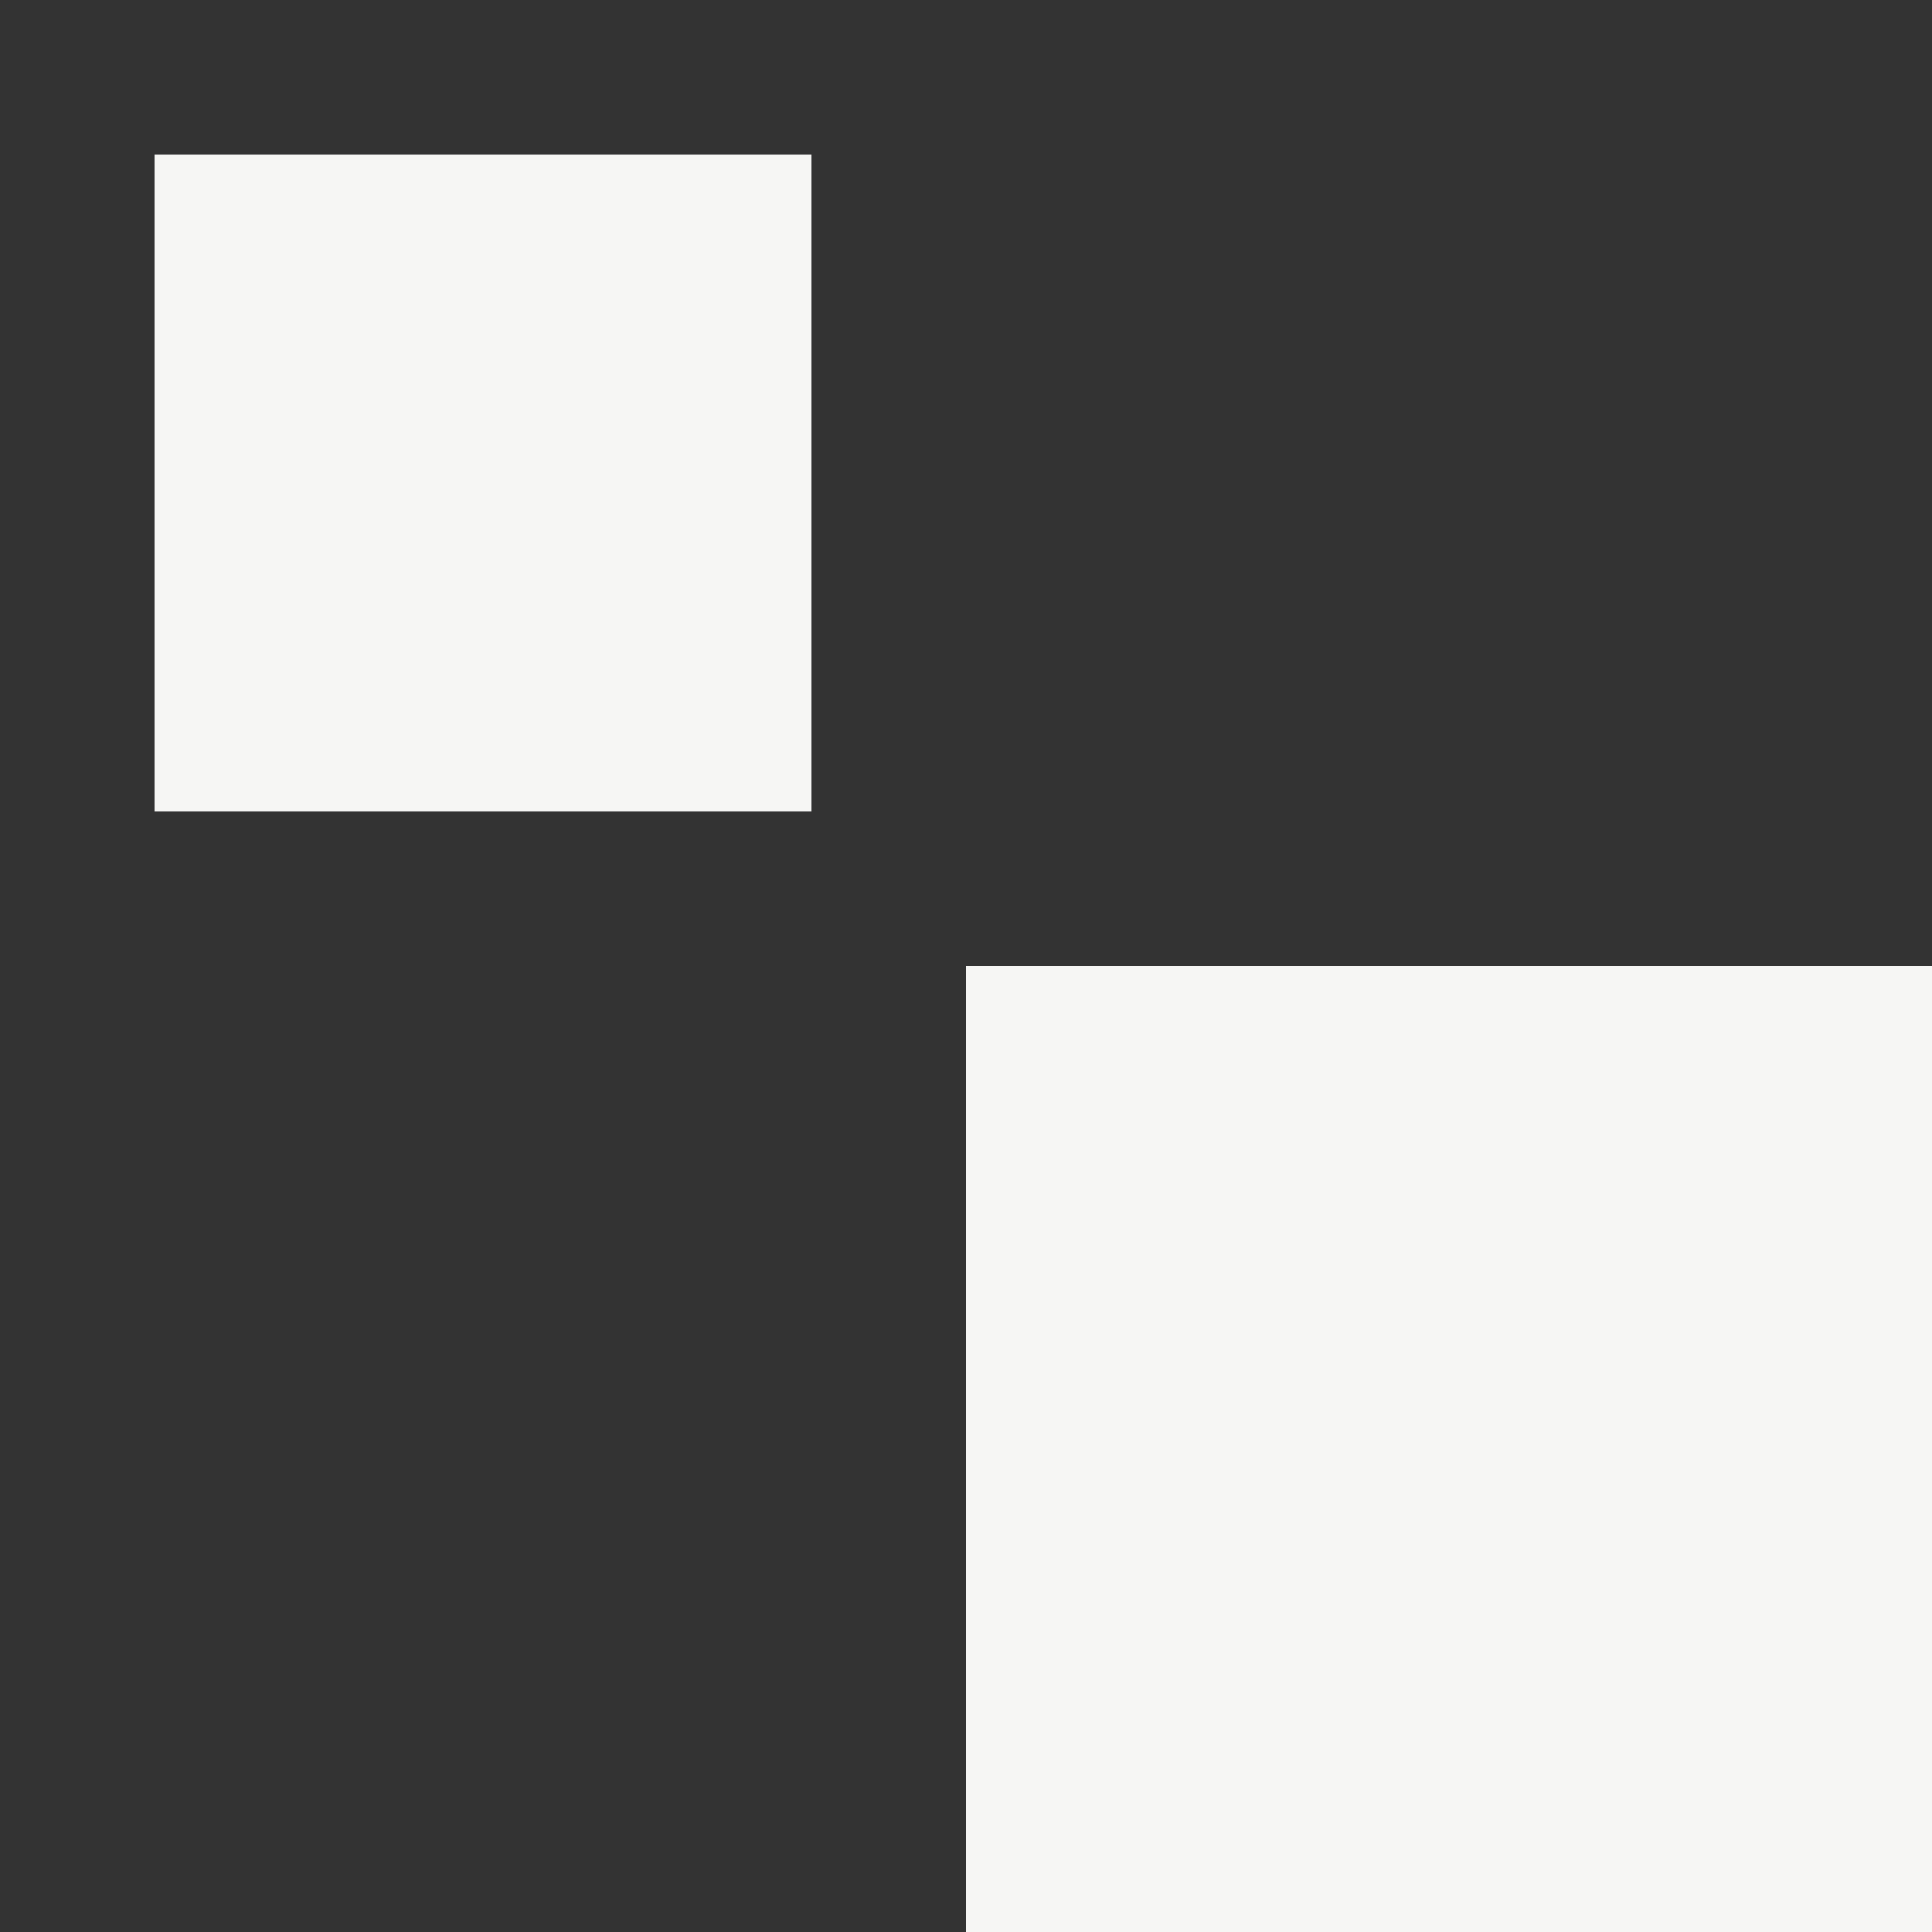 <?xml version="1.0" encoding="UTF-8"?>
<svg xmlns="http://www.w3.org/2000/svg" viewBox="0 0 100 100">
  <rect x="0" y="0" width="100" height="100" fill="#333333" stroke="none"/>
  <g fill="#f6f6f4">
    <rect x="8" y="8" height="34" width="34" />
    <rect x="50" y="50" height="50" width="50" />
  </g>
</svg>

